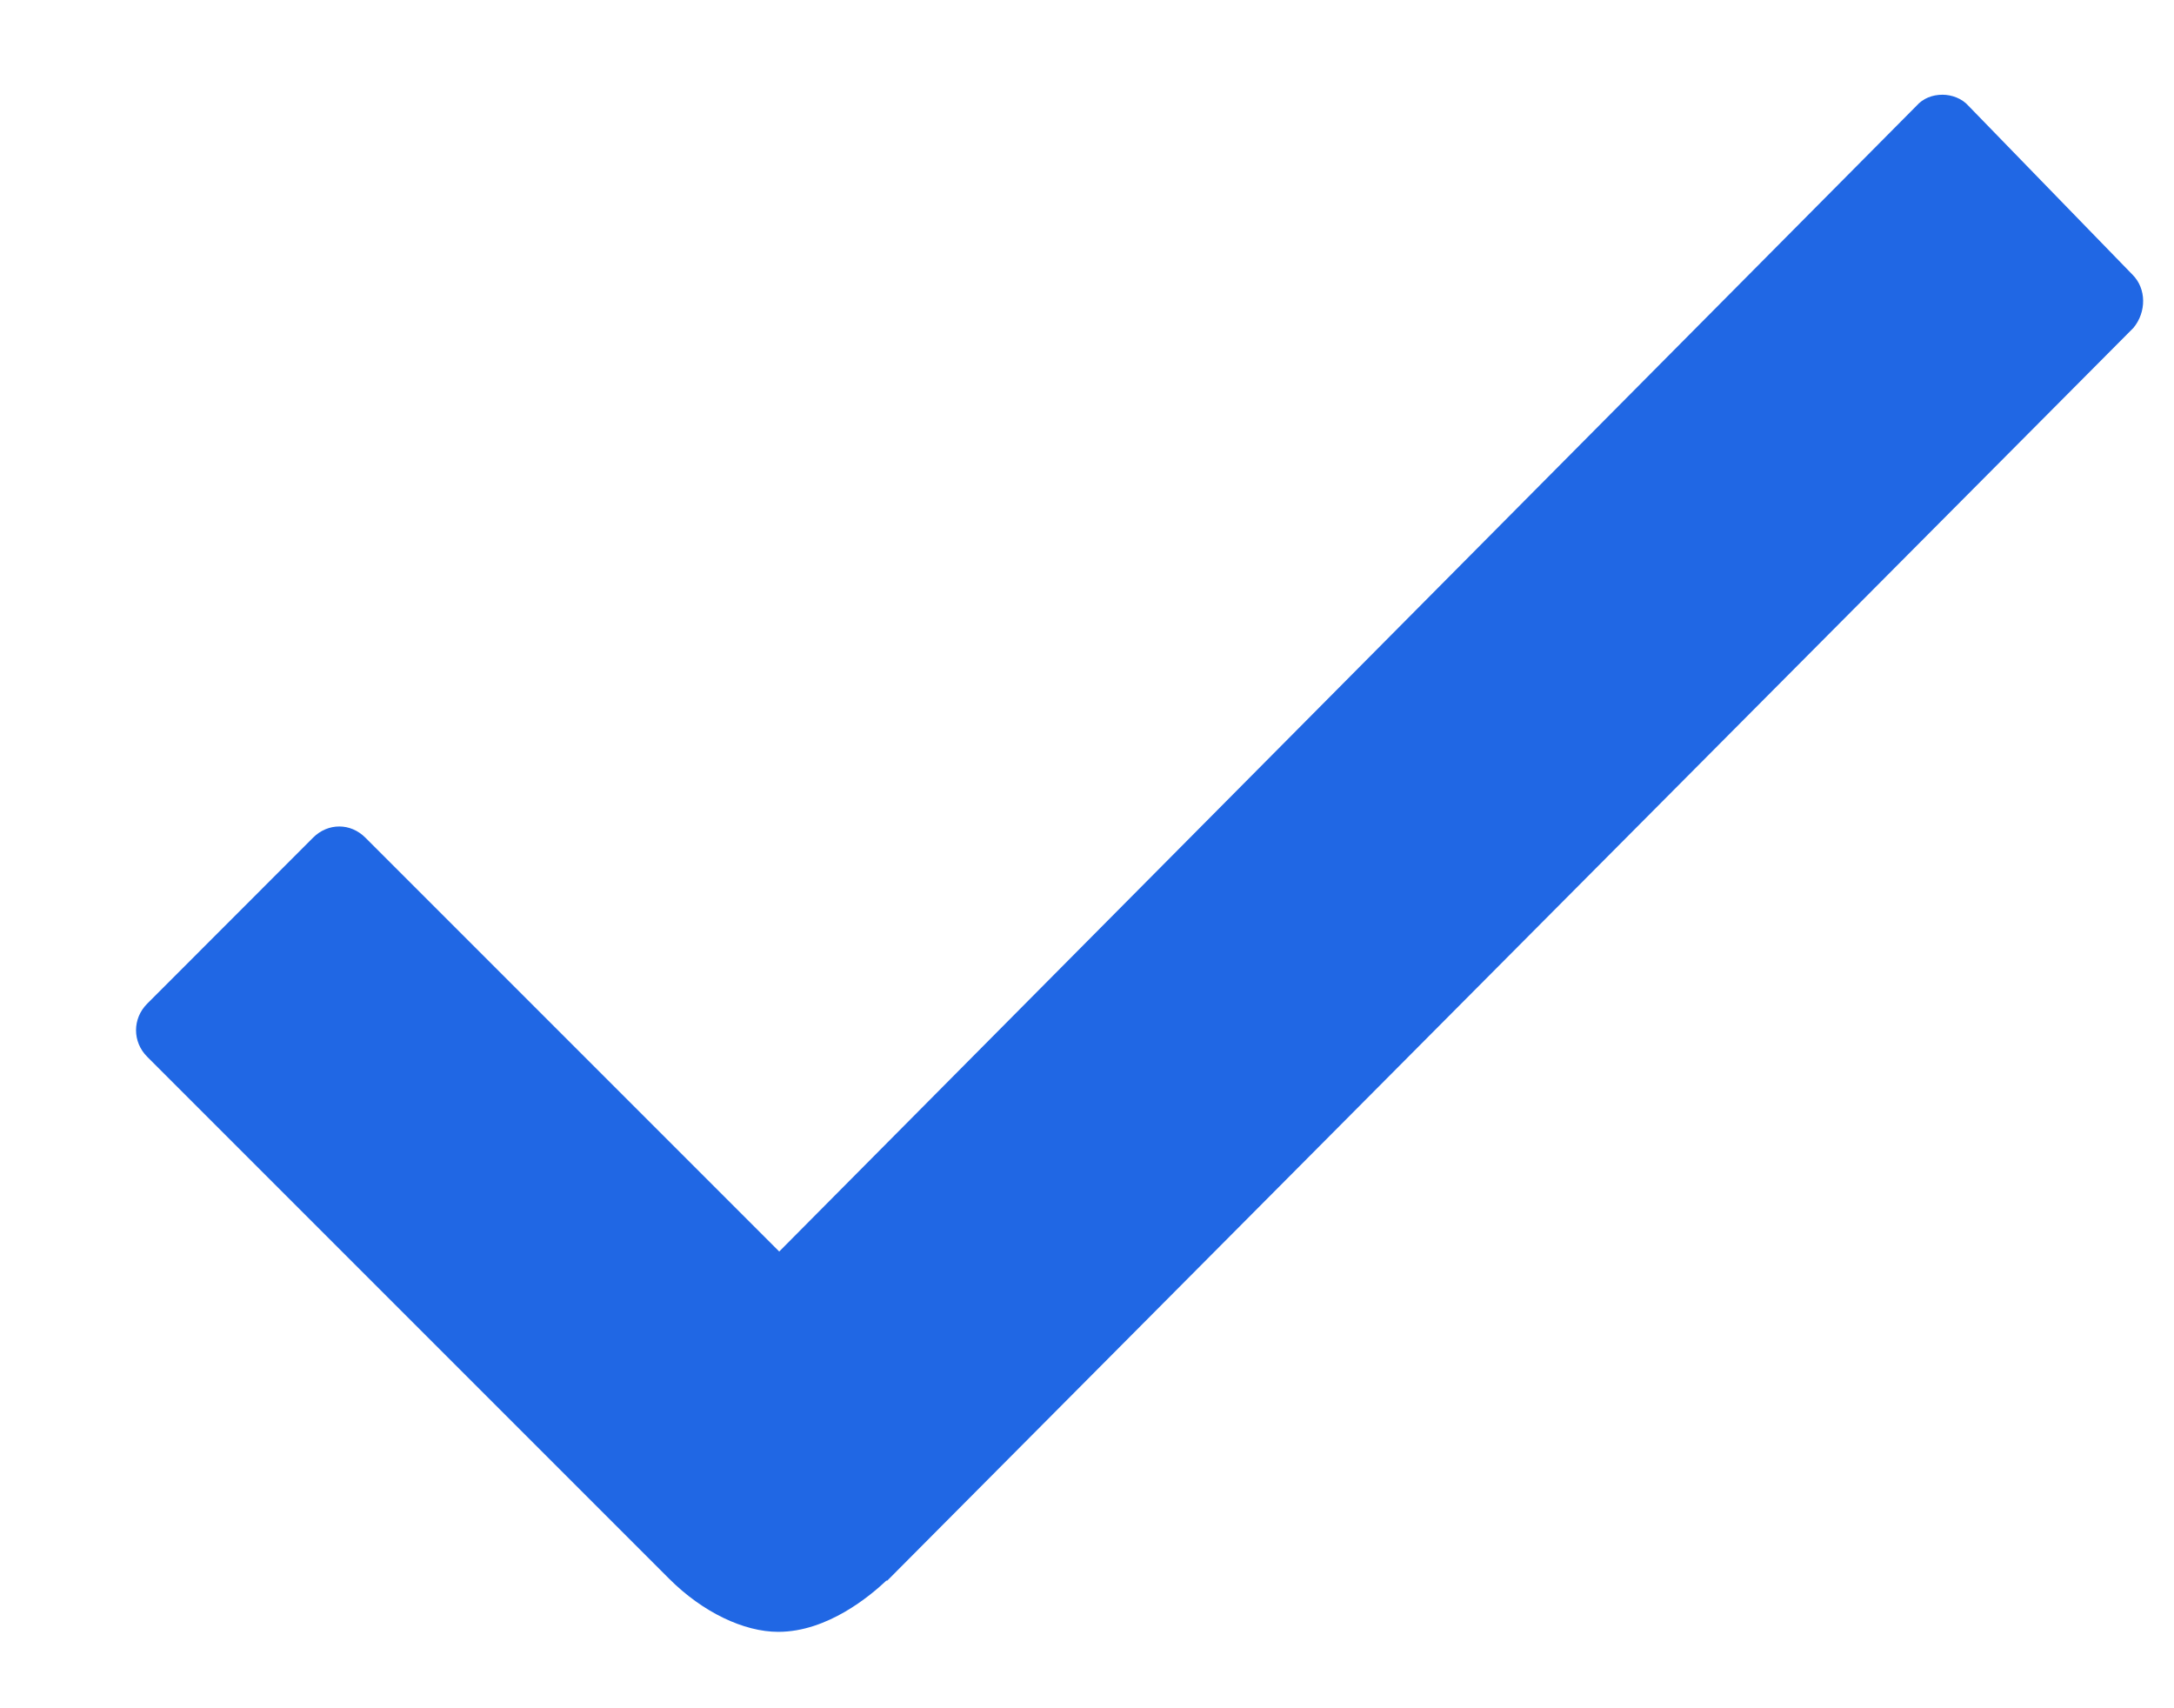 <svg width="14" height="11" viewBox="0 0 14 11" fill="none" xmlns="http://www.w3.org/2000/svg">
<path d="M13.733 1.769L12.677 0.682C12.635 0.634 12.569 0.61 12.509 0.61C12.443 0.61 12.383 0.634 12.341 0.682L5.018 8.059L2.353 5.394C2.305 5.346 2.245 5.322 2.185 5.322C2.124 5.322 2.064 5.346 2.016 5.394L0.948 6.463C0.852 6.559 0.852 6.709 0.948 6.805L4.309 10.166C4.525 10.382 4.79 10.508 5.012 10.508C5.33 10.508 5.606 10.274 5.708 10.178C5.708 10.178 5.708 10.178 5.714 10.178L13.739 2.111C13.823 2.009 13.823 1.859 13.733 1.769Z" fill="#2067E4"/>
</svg>
